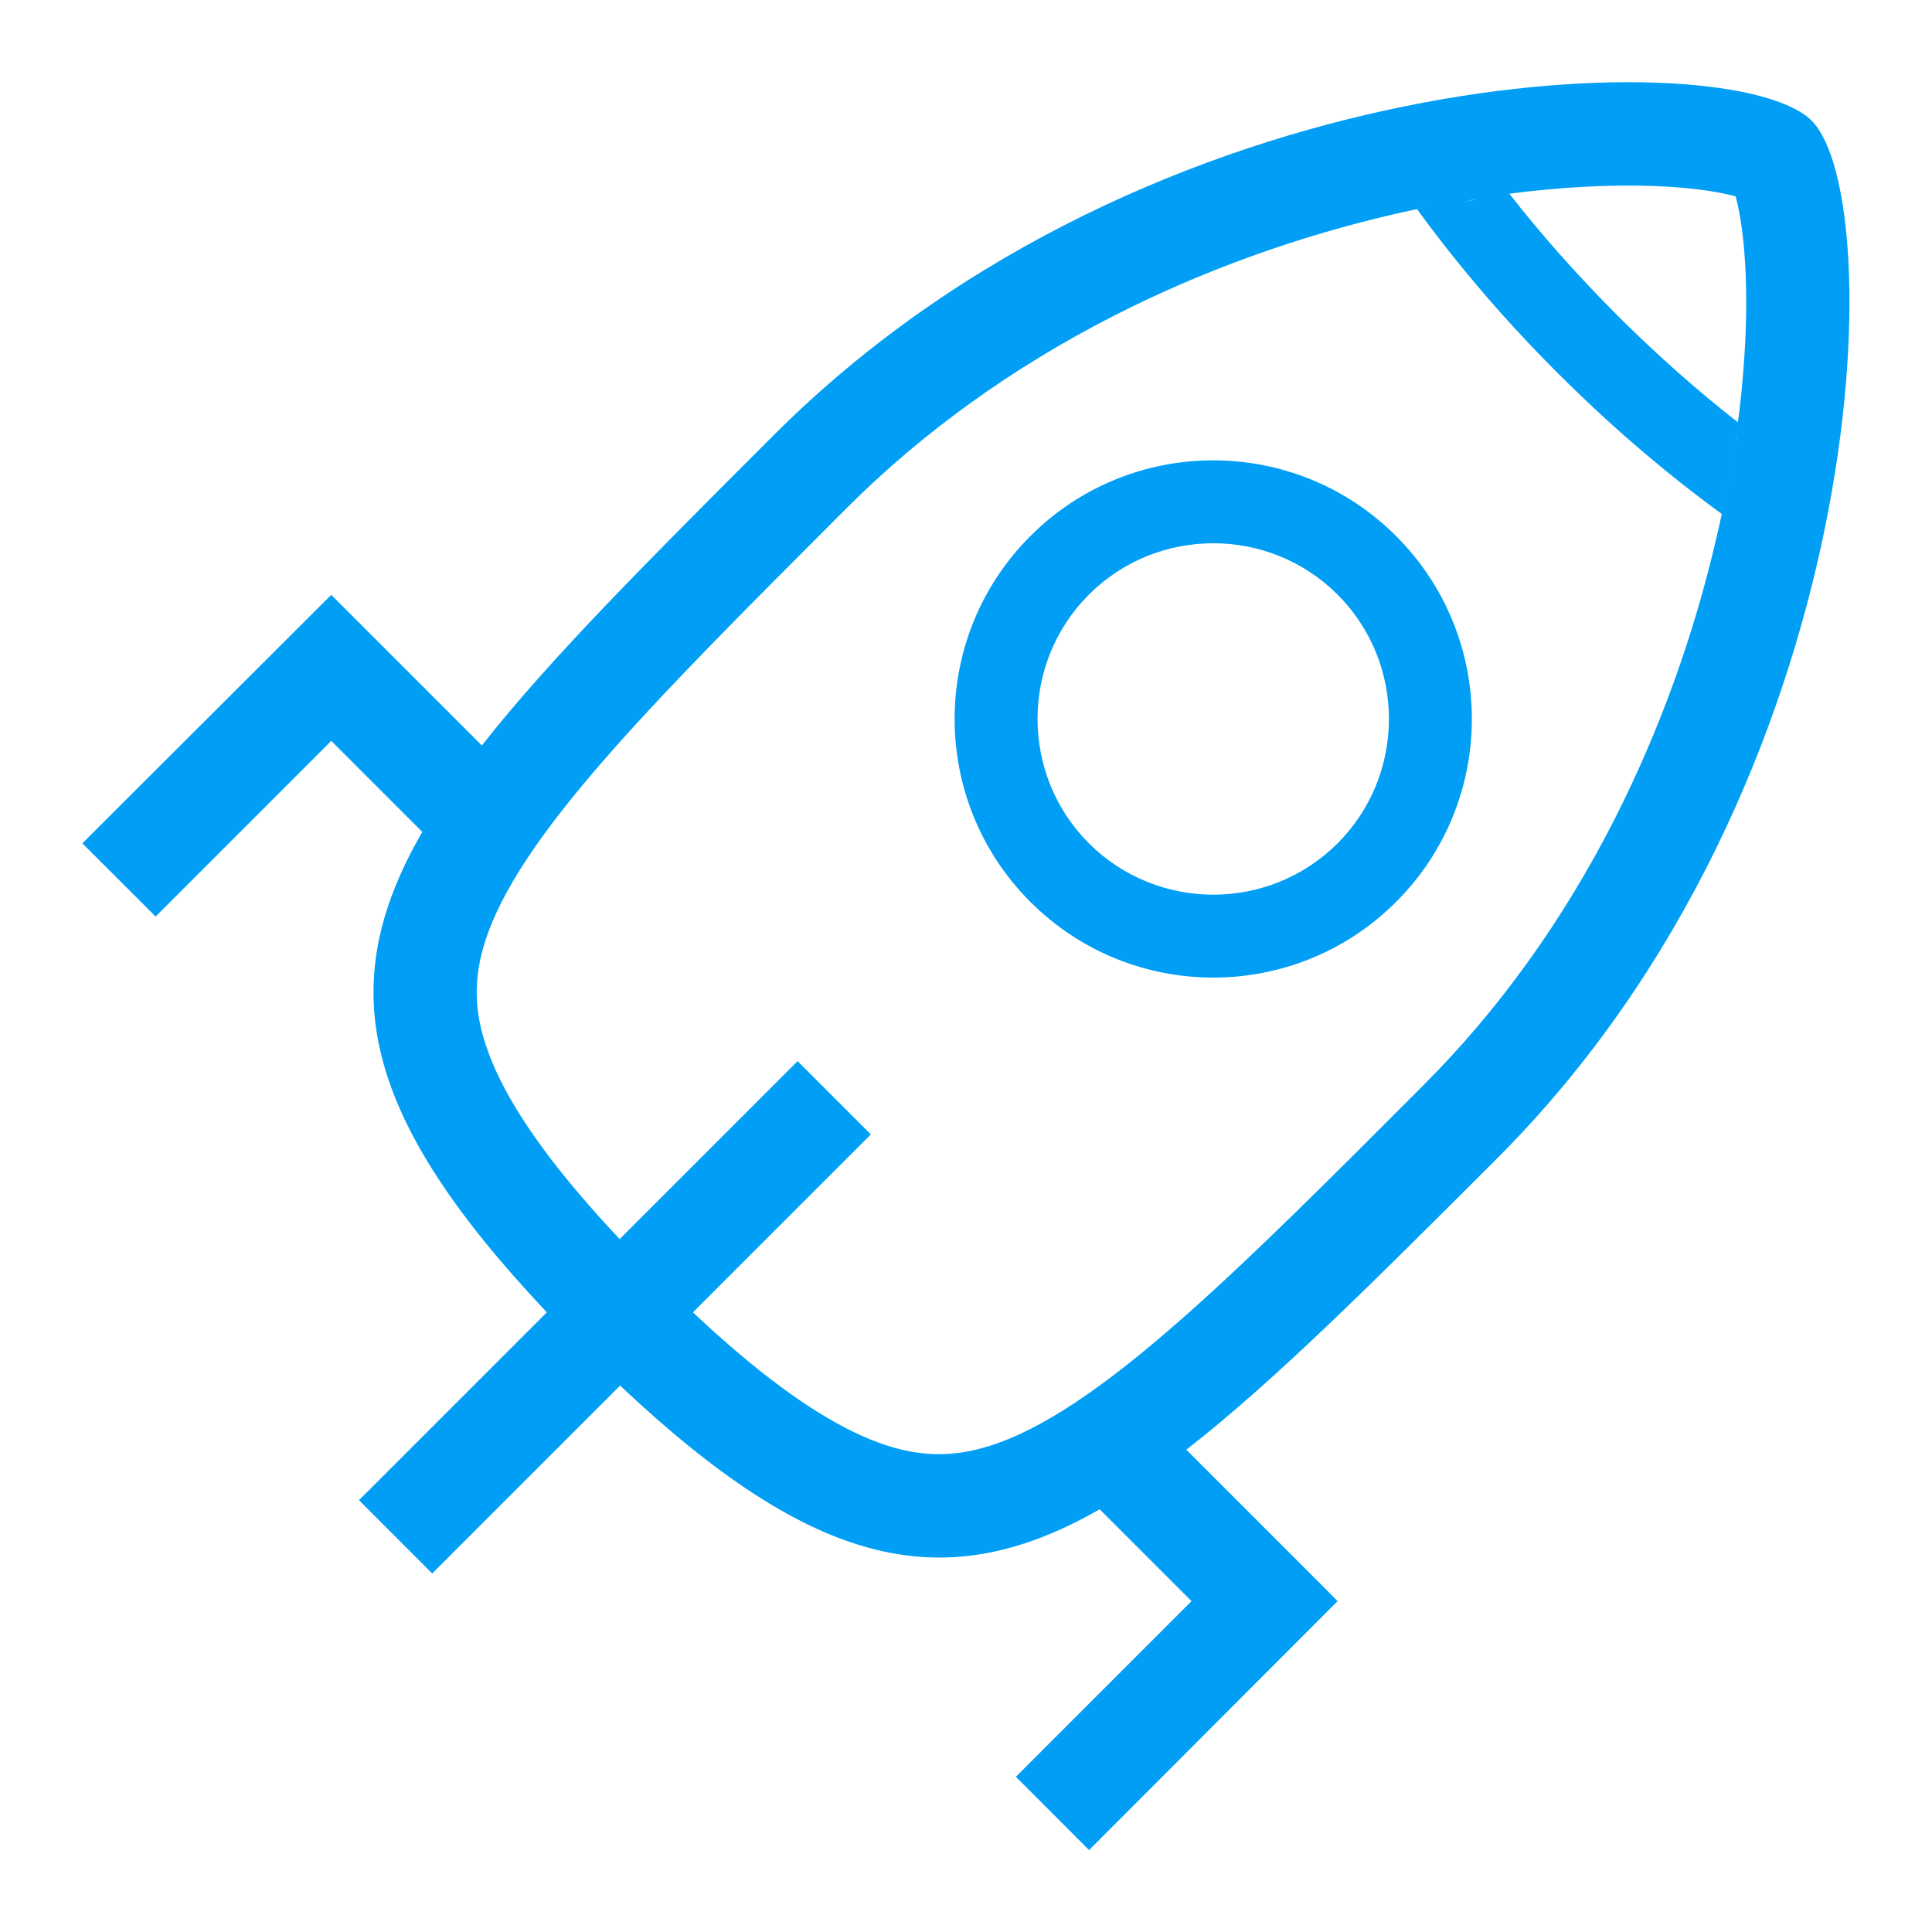 <?xml version="1.0" encoding="UTF-8"?>
<svg width="48px" height="48px" viewBox="0 0 48 48" version="1.1" xmlns="http://www.w3.org/2000/svg" xmlns:xlink="http://www.w3.org/1999/xlink">
    <!-- Generator: Sketch 51.1 (57501) - http://www.bohemiancoding.com/sketch -->
    <title>2/火箭</title>
    <desc>Created with Sketch.</desc>
    <defs></defs>
    <g id="2/火箭" stroke="none" stroke-width="1" fill="none" fill-rule="evenodd">
        <rect id="Rectangle-20" fill-rule="nonzero" x="0" y="0" width="48" height="48"></rect>
        <g id="火箭-(1)" transform="translate(2, 2)" fill="#009FF5" fill-rule="nonzero">
            <path d="M32.686,11.319 C30.178,8.81 26.107,8.81 23.599,11.319 C21.09,13.827 21.09,17.898 23.599,20.407 C26.107,22.915 30.178,22.915 32.686,20.407 C35.195,17.898 35.195,13.827 32.686,11.319 Z M25.053,18.952 C23.352,17.25 23.352,14.475 25.053,12.773 C26.755,11.072 29.53,11.072 31.232,12.773 C32.933,14.475 32.933,17.25 31.232,18.952 C29.53,20.653 26.76,20.653 25.053,18.952 Z M30.985,37.529 L27.474,34.018 C29.659,32.316 32.121,29.854 35.195,26.78 C44.545,17.43 44.961,2.95 43.008,0.997 C41.055,-0.956 26.642,-0.612 17.225,8.81 C14.151,11.884 11.684,14.341 9.972,16.521 L6.322,12.871 L6.23,12.779 L0.046,18.952 L1.866,20.771 L6.23,16.407 L8.492,18.669 C6.281,22.488 6.97,25.716 11.586,30.605 L6.919,35.272 L8.738,37.092 L13.406,32.424 C18.258,36.999 21.491,37.688 25.321,35.498 L27.603,37.78 L23.239,42.144 L25.058,43.964 L31.232,37.78 L30.985,37.529 Z M38.587,2.611 C39.893,2.621 40.71,2.765 41.121,2.879 C41.235,3.29 41.379,4.112 41.384,5.428 C41.389,6.23 41.337,7.35 41.147,8.738 L41.178,8.492 C40.145,7.685 39.143,6.795 38.176,5.829 C37.205,4.857 36.31,3.85 35.498,2.812 C36.783,2.647 37.832,2.606 38.587,2.611 Z M40.787,10.774 C40.875,10.363 40.947,9.967 41.014,9.592 C40.947,9.972 40.875,10.368 40.787,10.774 Z M41.014,9.576 C41.049,9.386 41.084,9.206 41.114,9.026 C41.084,9.206 41.049,9.391 41.014,9.576 Z M41.101,9.026 C41.121,8.939 41.151,8.857 41.171,8.774 C41.151,8.857 41.131,8.939 41.101,9.026 Z M22.581,33.925 C21.512,34.259 20.566,34.187 19.414,33.673 C18.227,33.144 16.844,32.136 15.215,30.605 L19.636,26.184 L17.816,24.364 L13.395,28.785 C11.858,27.15 10.846,25.768 10.311,24.58 C9.797,23.439 9.71,22.504 10.034,21.45 C10.836,18.823 14.187,15.477 18.818,10.841 L19.034,10.625 C20.921,8.738 23.162,7.124 25.686,5.839 C27.875,4.724 30.229,3.876 32.681,3.31 C32.959,3.249 33.231,3.187 33.499,3.136 L33.206,3.197 C34.218,4.585 35.39,5.963 36.711,7.279 C38.027,8.594 39.394,9.761 40.777,10.769 C40.736,10.959 40.695,11.149 40.649,11.339 C40.083,13.796 39.23,16.15 38.12,18.34 C36.84,20.859 35.241,23.085 33.37,24.956 C28.662,29.679 25.254,33.087 22.581,33.925 Z M35.498,2.812 C35.411,2.832 35.323,2.852 35.236,2.882 C35.323,2.862 35.411,2.832 35.498,2.812 Z M35.236,2.848 C35.061,2.879 34.876,2.91 34.691,2.948 C34.876,2.91 35.061,2.879 35.236,2.848 Z M34.686,2.93 C34.599,2.96 34.506,2.99 34.419,3.02 C34.511,2.98 34.599,2.95 34.686,2.93 Z M34.398,2.976 C34.121,3.022 33.833,3.074 33.54,3.136 C33.833,3.074 34.121,3.022 34.398,2.976 Z" id="Shape"></path>
        </g>
    </g>
</svg>